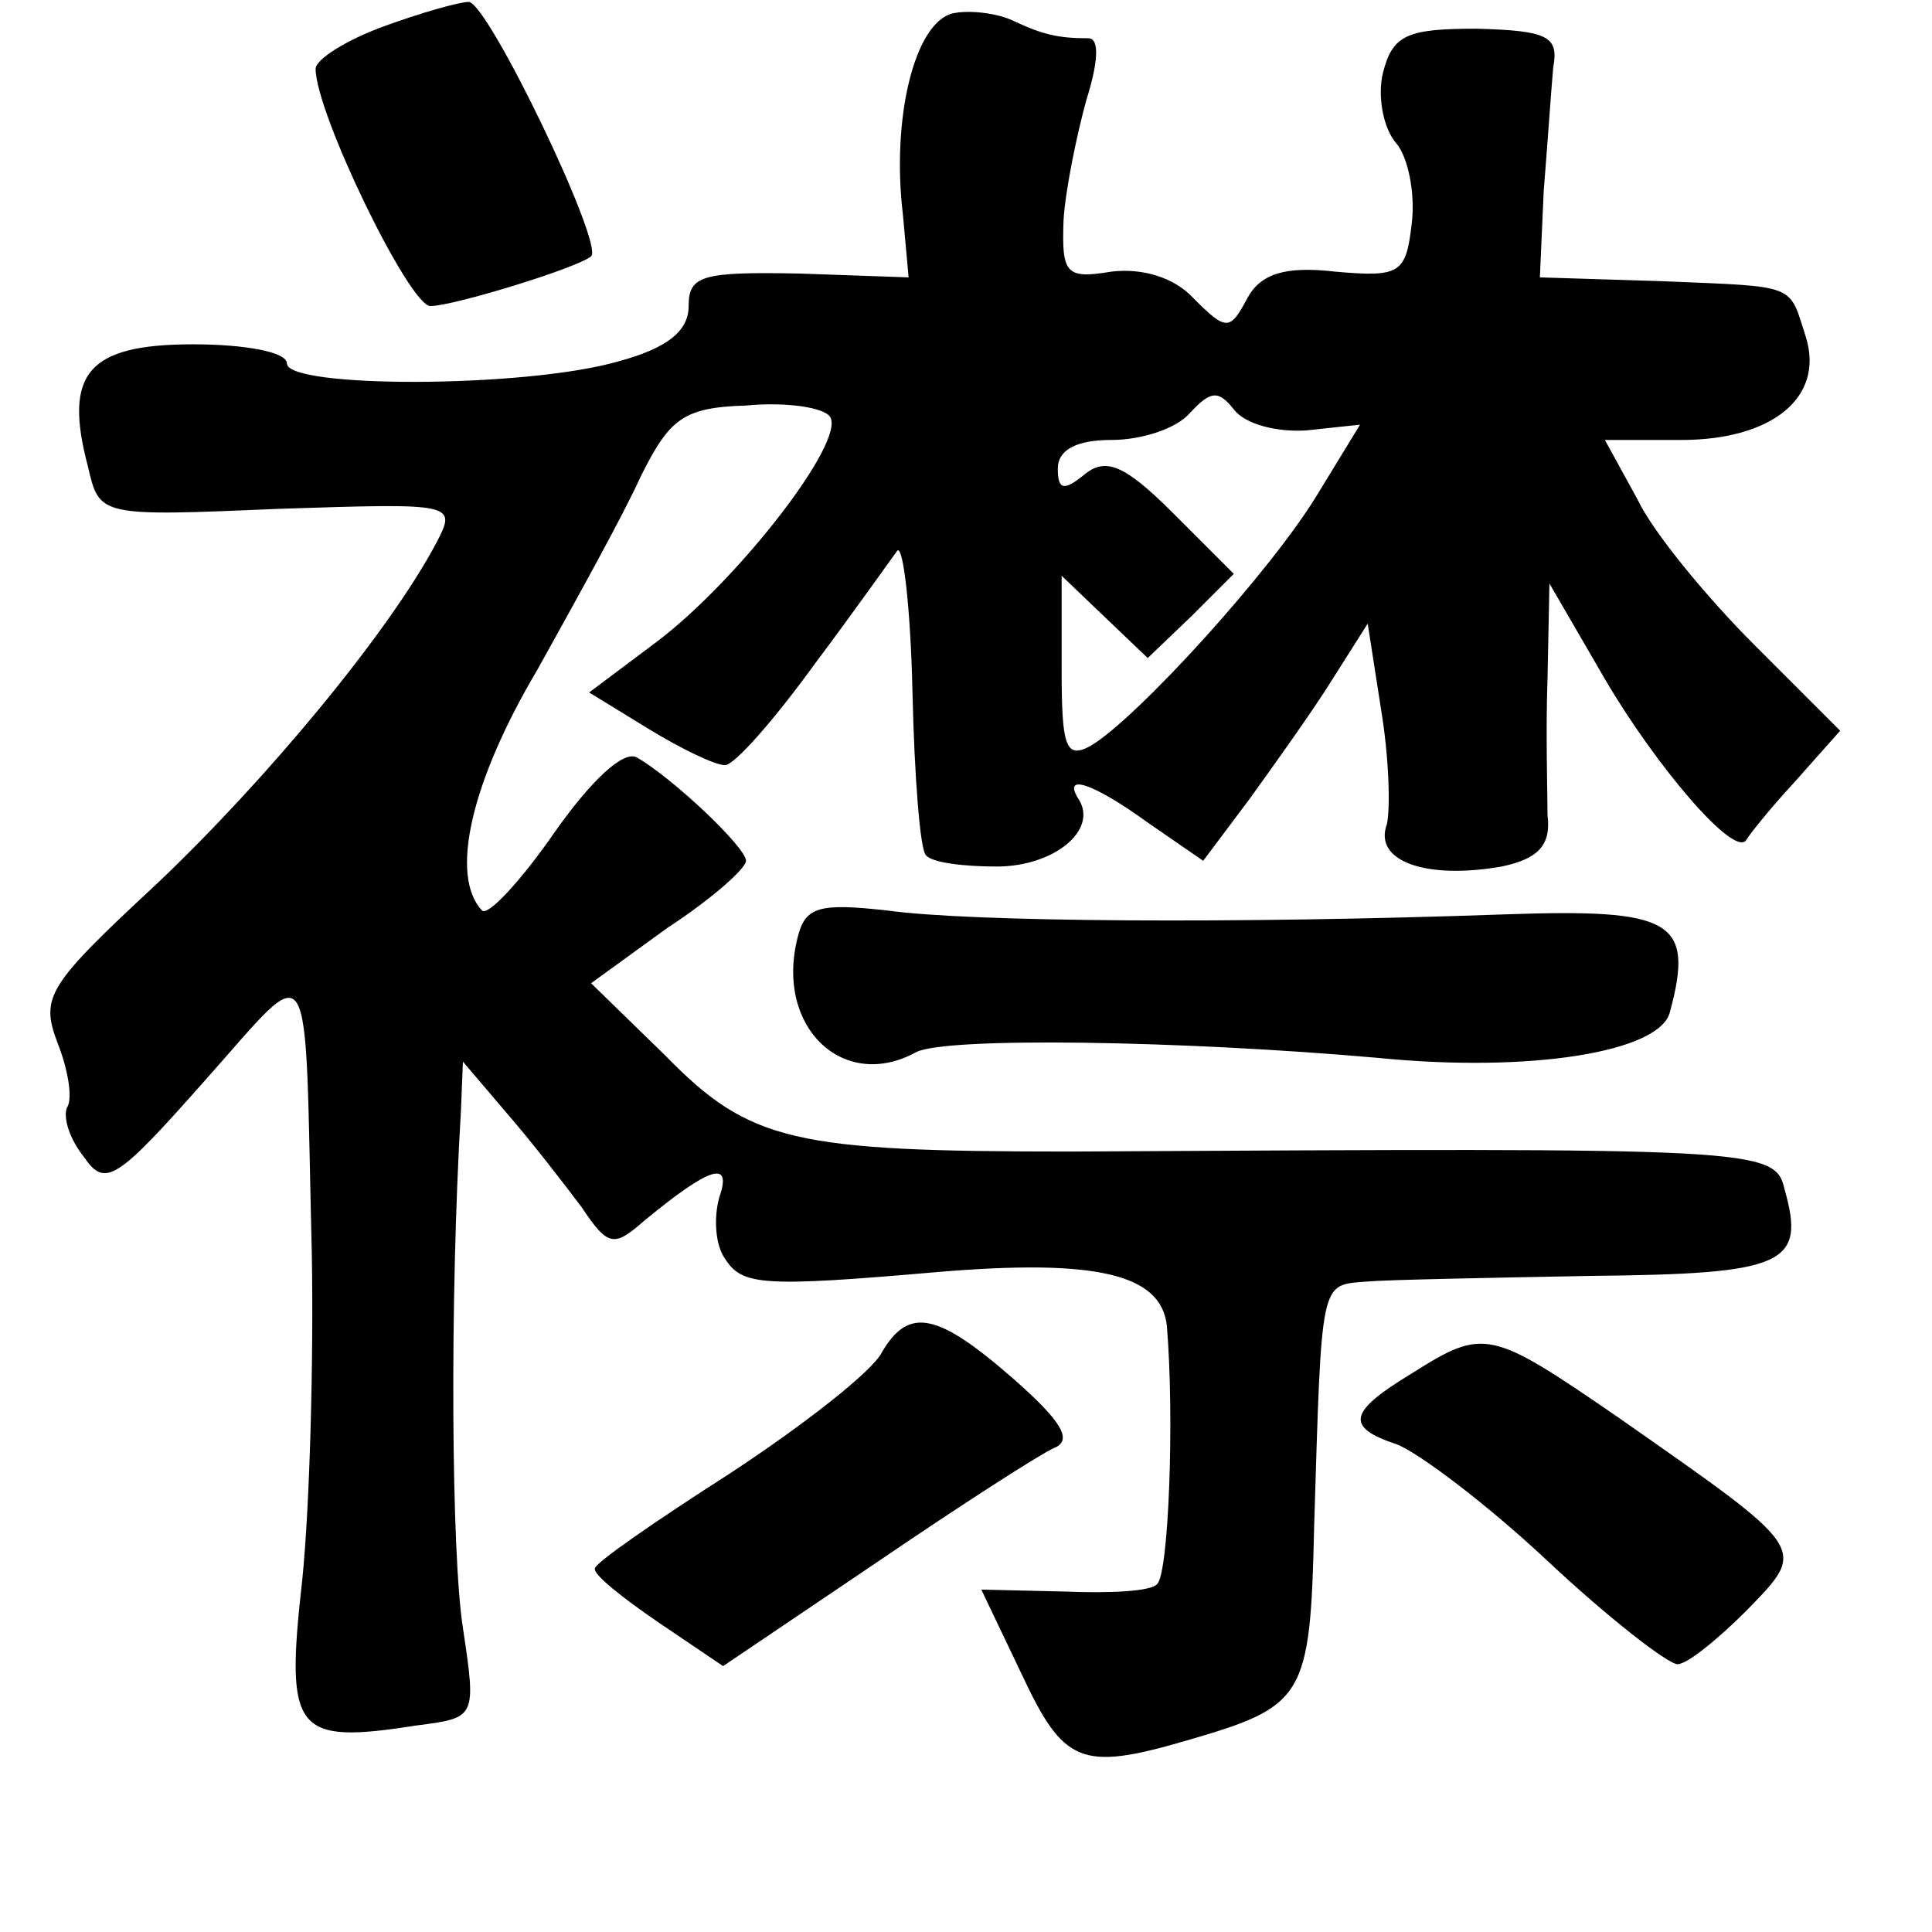 <?xml version="1.0" standalone="no"?>
<!DOCTYPE svg PUBLIC "-//W3C//DTD SVG 20010904//EN"
 "http://www.w3.org/TR/2001/REC-SVG-20010904/DTD/svg10.dtd">
<svg version="1.0" xmlns="http://www.w3.org/2000/svg"
 width="101pt" height="101pt" viewBox="0 0 101 101"
 preserveAspectRatio="xMidYMid meet">
<g transform="translate(0,101) scale(0.1,-0.1)"
fill="#000000" stroke="none">
<path d="M200 996 c-19 -7 -35 -17 -35 -22 0 -23 49 -124 60 -124 12 0 77 20
84 26 7 6 -54 133 -64 133 -5 0 -26 -6 -45 -13z"/>
<path d="M498 1003 c-20 -5 -32 -55 -26 -105 l3 -33 -57 2 c-51 1 -58 -1 -58
-17 0 -13 -11 -22 -37 -29 -49 -14 -173 -14 -173 -1 0 6 -22 10 -49 10 -55 0
-68 -15 -55 -64 6 -26 6 -26 100 -22 92 3 93 3 82 -18 -25 -47 -89 -124 -146
-178 -57 -53 -61 -59 -52 -83 6 -15 8 -30 5 -34 -2 -5 1 -16 9 -26 11 -16 17
-12 63 40 58 65 52 73 56 -90 1 -55 -1 -132 -5 -171 -9 -80 -4 -86 60 -76 31
4 31 4 24 51 -6 38 -7 171 -1 271 l1 25 23 -27 c13 -15 30 -37 39 -49 14 -21
17 -21 33 -7 34 28 46 32 39 12 -3 -11 -2 -25 3 -32 9 -14 19 -15 111 -7 83 7
117 -1 120 -28 4 -48 1 -129 -5 -135 -3 -4 -25 -5 -49 -4 l-43 1 21 -44 c22
-47 31 -51 86 -35 62 18 65 22 67 112 4 130 3 126 27 128 11 1 65 2 118 3 101
1 112 6 101 45 -5 22 -13 22 -373 20 -145 0 -168 5 -212 50 l-39 38 40 29 c23
15 41 31 41 35 0 7 -38 43 -57 54 -7 4 -24 -12 -43 -39 -18 -26 -35 -44 -38
-41 -17 18 -6 67 29 126 20 36 45 81 54 101 15 30 22 36 55 37 21 2 41 -1 44
-6 8 -13 -48 -85 -90 -117 l-36 -27 31 -19 c18 -11 35 -19 40 -19 5 0 26 24
47 53 21 28 40 55 43 59 3 4 7 -29 8 -73 1 -45 4 -83 7 -86 3 -4 20 -6 37 -6
30 0 53 19 43 35 -9 14 7 9 36 -12 l29 -20 24 32 c13 18 33 46 43 62 l19 30 7
-45 c4 -24 5 -51 3 -60 -7 -19 20 -29 60 -22 19 4 26 11 24 27 0 11 -1 44 0
71 l1 50 29 -50 c27 -46 68 -94 74 -84 1 2 12 16 25 30 l24 27 -45 45 c-25 25
-53 59 -61 76 l-17 31 40 0 c47 0 75 22 65 54 -9 28 -4 26 -75 29 l-64 2 2 45
c2 25 4 54 5 65 3 16 -3 19 -40 20 -36 0 -44 -3 -49 -23 -3 -12 0 -29 7 -37 6
-7 10 -26 8 -42 -3 -26 -6 -28 -40 -25 -26 3 -39 -1 -46 -14 -9 -17 -11 -17
-28 0 -10 11 -27 16 -43 14 -24 -4 -26 -1 -25 27 1 16 7 45 12 63 6 19 7 32 1
32 -16 0 -24 2 -39 9 -8 4 -23 6 -32 4z m185 -218 l28 3 -22 -36 c-24 -40 -95
-118 -119 -132 -13 -7 -15 0 -15 40 l0 49 23 -22 22 -21 23 22 22 22 -32 32
c-25 25 -35 29 -46 20 -11 -9 -14 -8 -14 3 0 10 10 15 28 15 16 0 34 6 41 14
11 12 15 12 23 2 6 -8 23 -12 38 -11z"/>
<path d="M417 520 c-12 -47 24 -81 62 -60 16 8 139 6 241 -3 80 -8 148 3 153
24 13 48 1 54 -86 51 -141 -5 -280 -4 -323 2 -36 4 -43 2 -47 -14z"/>
<path d="M461 303 c-5 -10 -41 -38 -79 -63 -39 -25 -71 -47 -71 -50 -1 -3 14
-15 33 -28 l34 -23 80 54 c44 30 86 57 93 60 10 4 4 14 -21 36 -40 35 -55 38
-69 14z"/>
<path d="M738 292 c-33 -20 -35 -28 -8 -37 11 -4 47 -31 79 -61 32 -30 63 -54
68 -54 5 0 21 13 36 28 32 33 33 31 -67 101 -67 46 -70 47 -108 23z"/>
</g>
</svg>
